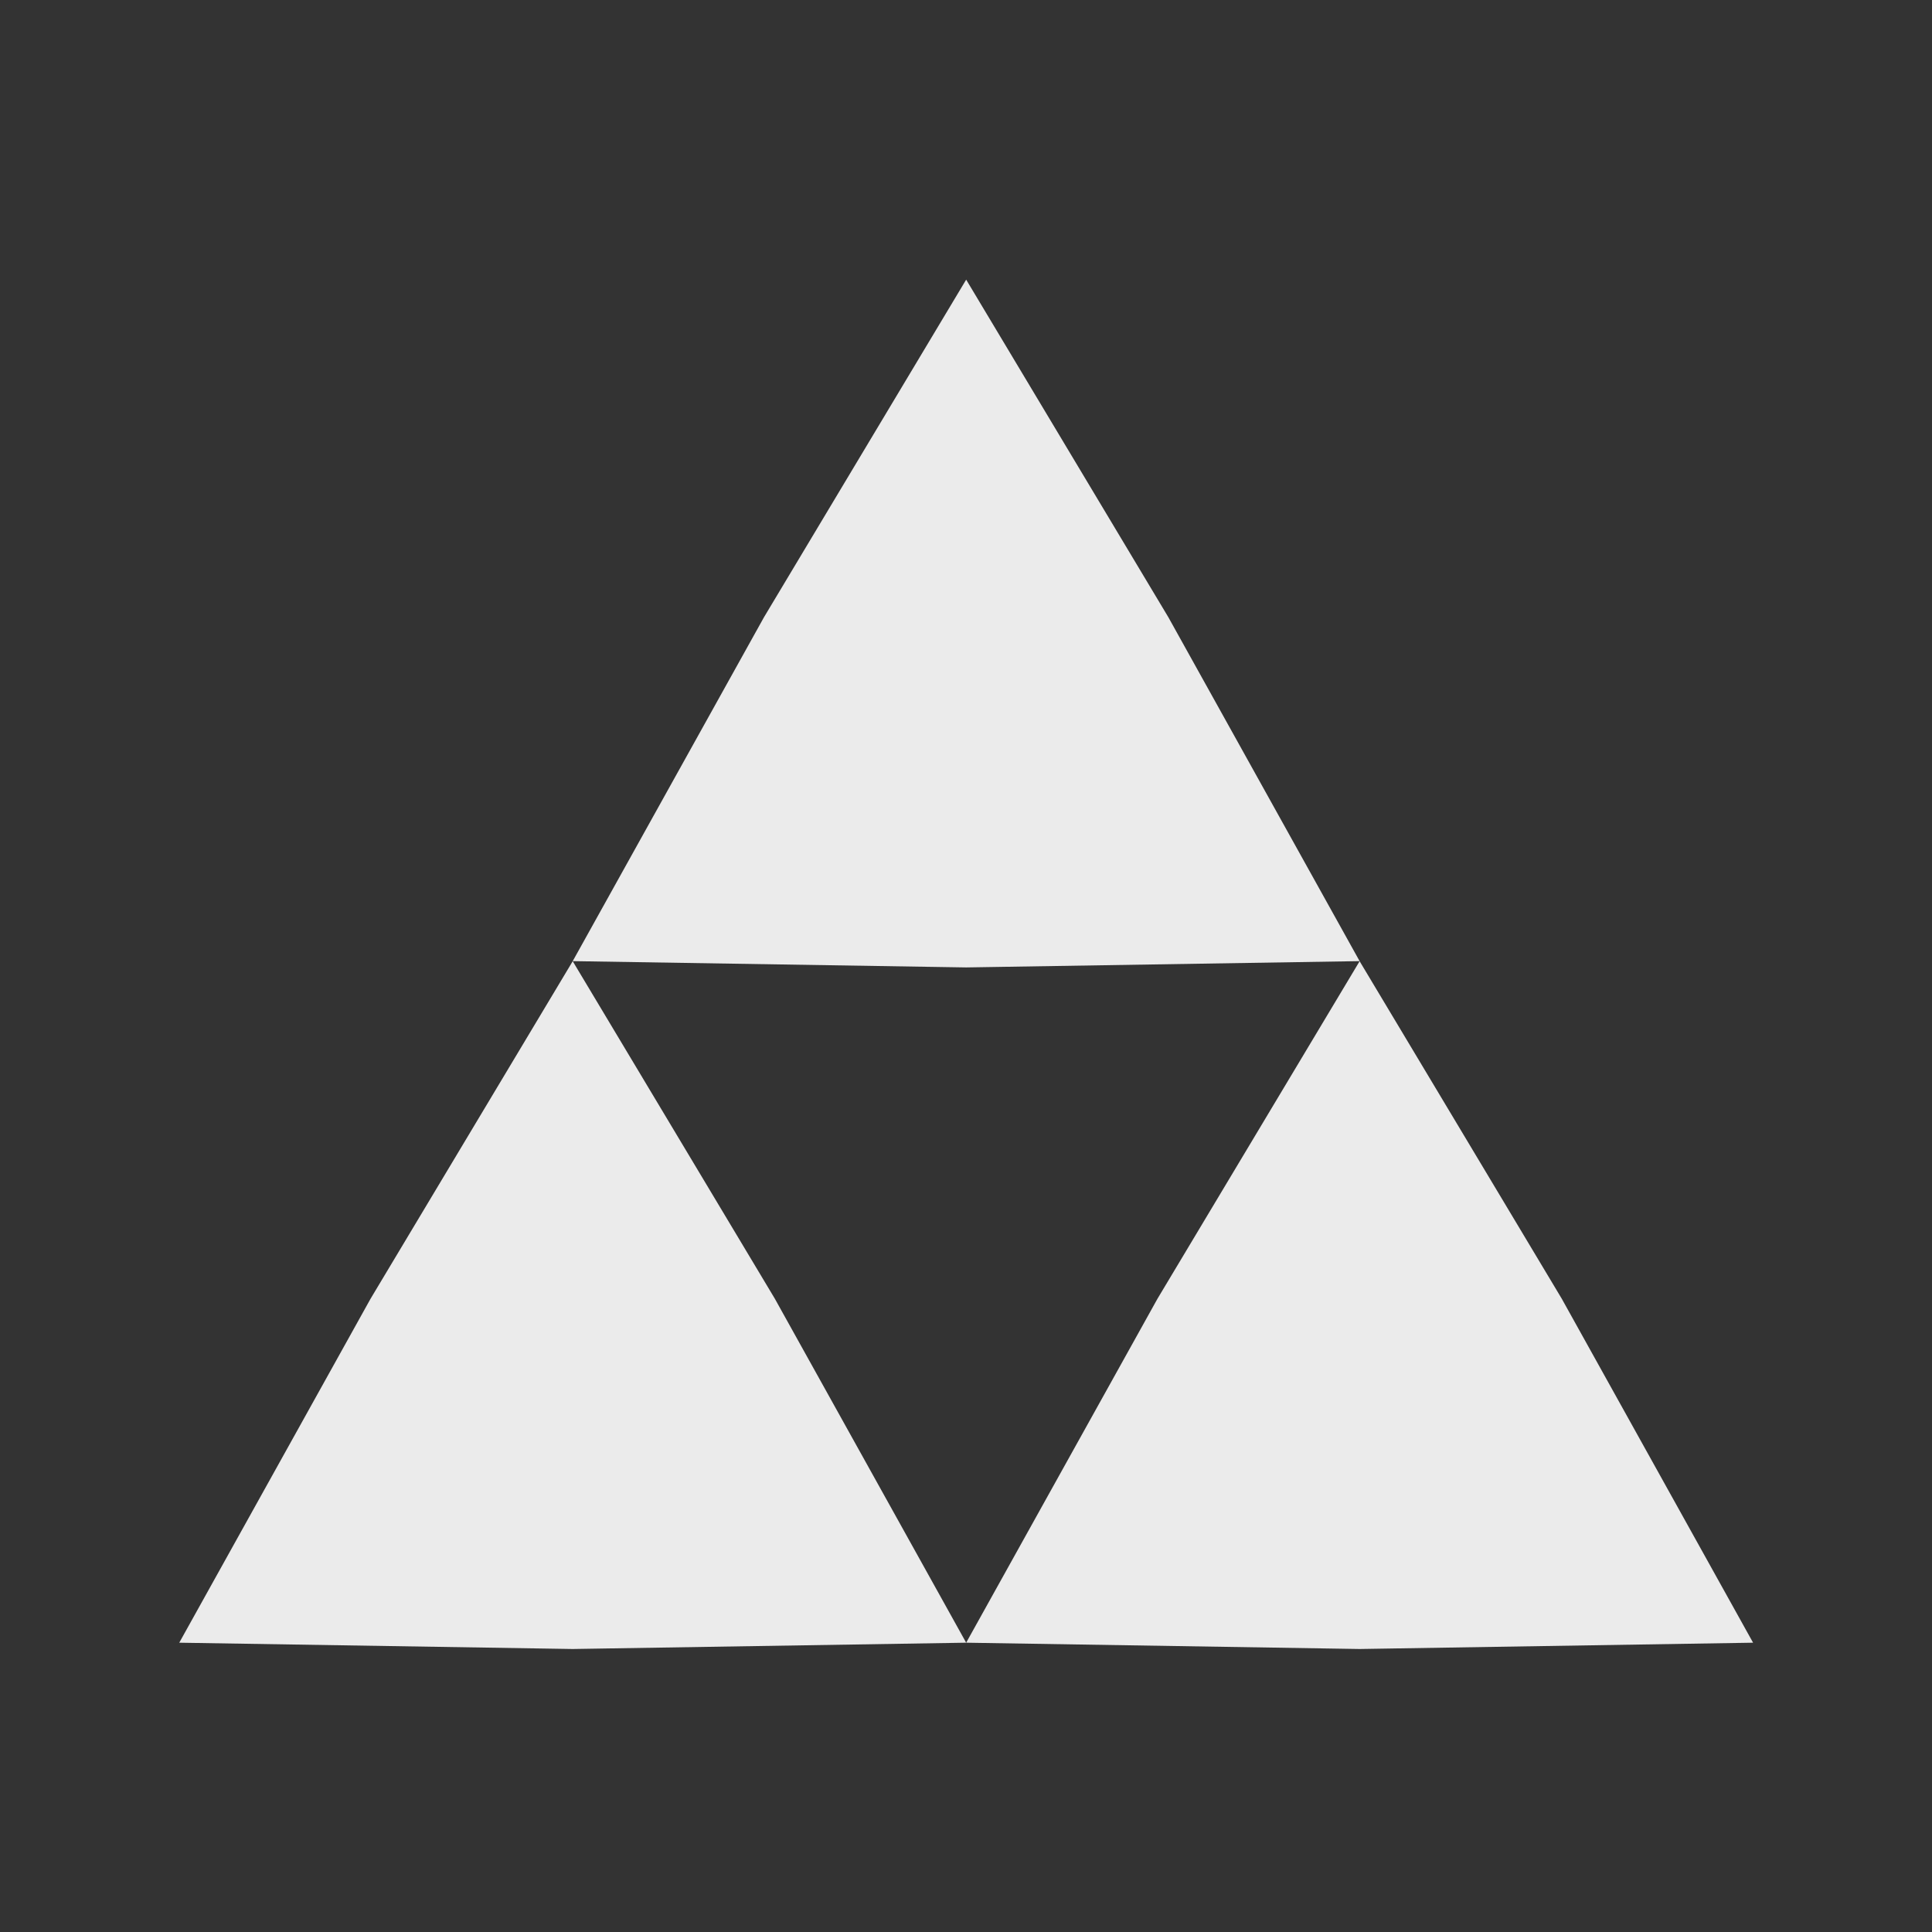 <?xml version="1.0" encoding="UTF-8" standalone="no"?>
<!-- Created with Inkscape (http://www.inkscape.org/) -->

<svg
   xmlns:dc="http://purl.org/dc/elements/1.1/"
   xmlns:cc="http://creativecommons.org/ns#"
   xmlns:rdf="http://www.w3.org/1999/02/22-rdf-syntax-ns#"
   xmlns:svg="http://www.w3.org/2000/svg"
   xmlns="http://www.w3.org/2000/svg"
   xmlns:xlink="http://www.w3.org/1999/xlink"
   xmlns:sodipodi="http://sodipodi.sourceforge.net/DTD/sodipodi-0.dtd"
   xmlns:inkscape="http://www.inkscape.org/namespaces/inkscape"
   width="23"
   height="23"
   id="svg4341"
   version="1.1"
   inkscape:version="0.91 r13725"
   sodipodi:docname="start-here-white.svg">
  <rect width="100%" height="100%" fill="#333333" stroke="none"/>
  <defs
     id="defs4343">
    <linearGradient
       inkscape:collect="always"
       id="linearGradient4381">
      <stop
         style="stop-color:#ffffff;stop-opacity:1;"
         offset="0"
         id="stop4383" />
      <stop
         style="stop-color:#ffffff;stop-opacity:0;"
         offset="1"
         id="stop4385" />
    </linearGradient>
    <linearGradient
       inkscape:collect="always"
       xlink:href="#linearGradient4381"
       id="linearGradient4387"
       x1="12.625"
       y1="10.487"
       x2="5"
       y2="-21.263"
       gradientUnits="userSpaceOnUse" />
    <linearGradient
       inkscape:collect="always"
       xlink:href="#linearGradient4381"
       id="linearGradient4391"
       gradientUnits="userSpaceOnUse"
       x1="12.625"
       y1="10.487"
       x2="5"
       y2="-21.263" />
  </defs>
  <sodipodi:namedview
     id="base"
     pagecolor="#333333"
     bordercolor="#666666"
     borderopacity="1.0"
     inkscape:pageopacity="0"
     inkscape:pageshadow="2"
     inkscape:zoom="22.627417"
     inkscape:cx="12.578709"
     inkscape:cy="7.1122877"
     inkscape:document-units="px"
     inkscape:current-layer="layer1"
     showgrid="true"
     inkscape:window-width="1366"
     inkscape:window-height="768"
     inkscape:window-x="261"
     inkscape:window-y="343"
     inkscape:window-maximized="0"
     inkscape:snap-global="false"
     inkscape:snap-bbox="true"
     inkscape:bbox-paths="true"
     inkscape:bbox-nodes="true"
     inkscape:snap-bbox-edge-midpoints="true"
     inkscape:snap-bbox-midpoints="true"
     inkscape:object-paths="true"
     inkscape:snap-intersection-paths="true"
     inkscape:object-nodes="true"
     inkscape:snap-smooth-nodes="true"
     inkscape:snap-midpoints="true"
     inkscape:snap-object-midpoints="true"
     inkscape:snap-center="true"
     inkscape:snap-text-baseline="true">
    <inkscape:grid
       type="xygrid"
       id="grid4412"
       empspacing="5"
       visible="true"
       enabled="true"
       snapvisiblegridlinesonly="true" />
  </sodipodi:namedview>
  <g
     inkscape:label="Layer 1"
     inkscape:groupmode="layer"
     id="layer1"
     transform="translate(0,-1029.362)">
    <path
       id="path4361"
       d="m -4.008,1042.005 c 0.025,2.711 2.378,3.613 2.404,3.625 -0.02,0.064 -0.376,1.286 -1.24,2.548 -0.747,1.091 -1.522,2.179 -2.742,2.201 -1.199,0.022 -0.429,-0.853 -2.957,-0.836 -2.558,0.017 -1.799,0.814 -2.935,0.858 -1.178,0.045 -2.076,-1.18 -2.828,-2.267 -1.538,-2.224 -2.714,-6.285 -1.135,-9.026 0.784,-1.361 2.186,-2.223 3.707,-2.245 1.157,-0.022 2.249,0.778 2.957,0.778 0.707,0 2.034,-0.963 3.429,-0.821 0.584,0.024 2.224,0.236 3.276,1.777 -0.085,0.053 -1.956,1.142 -1.936,3.409 m -2.254,-6.657 c 0.626,-0.757 1.047,-1.811 0.932,-2.86 -0.902,0.036 -1.992,0.601 -2.639,1.358 -0.58,0.67 -1.087,1.743 -0.95,2.771 1.005,0.078 2.032,-0.511 2.657,-1.268"
       inkscape:connector-curvature="0"
       sodipodi:nodetypes="ccccsccccscccccccc"
       style="fill:#ffffff;fill-opacity:0.902" />
    <path
       sodipodi:type="star"
       style="opacity:1;fill:#ffffff;fill-opacity:0.902;stroke:none;stroke-width:1;stroke-linecap:round;stroke-linejoin:round;stroke-miterlimit:4;stroke-dasharray:none;stroke-dashoffset:0;stroke-opacity:0.396"
       id="path3340"
       sodipodi:sides="3"
       sodipodi:cx="6.8180809"
       sodipodi:cy="1046.2133"
       sodipodi:r1="5.4086909"
       sodipodi:r2="2.7795424"
       sodipodi:arg1="-1.5707963"
       sodipodi:arg2="-0.52359878"
       inkscape:flatsided="false"
       inkscape:rounded="0"
       inkscape:randomized="0"
       d="m 6.818,1040.805 2.407,4.019 2.277,4.094 -4.684,0.075 -4.684,-0.075 2.277,-4.094 z"
       inkscape:transform-center-y="-1.3145077" />
    <path
       inkscape:transform-center-y="-1.3145077"
       d="m 16.186,1040.805 2.407,4.019 2.277,4.094 -4.684,0.075 -4.684,-0.075 2.277,-4.094 z"
       inkscape:randomized="0"
       inkscape:rounded="0"
       inkscape:flatsided="false"
       sodipodi:arg2="-0.52359878"
       sodipodi:arg1="-1.5707963"
       sodipodi:r2="2.7795424"
       sodipodi:r1="5.4086909"
       sodipodi:cy="1046.2133"
       sodipodi:cx="16.186209"
       sodipodi:sides="3"
       id="path4142"
       style="opacity:1;fill:#ffffff;fill-opacity:0.902;stroke:none;stroke-width:1;stroke-linecap:round;stroke-linejoin:round;stroke-miterlimit:4;stroke-dasharray:none;stroke-dashoffset:0;stroke-opacity:0.396"
       sodipodi:type="star" />
    <path
       sodipodi:type="star"
       style="opacity:1;fill:#ffffff;fill-opacity:0.902;stroke:none;stroke-width:1;stroke-linecap:round;stroke-linejoin:round;stroke-miterlimit:4;stroke-dasharray:none;stroke-dashoffset:0;stroke-opacity:0.396"
       id="path4144"
       sodipodi:sides="3"
       sodipodi:cx="11.502145"
       sodipodi:cy="1038.1002"
       sodipodi:r1="5.4086909"
       sodipodi:r2="2.7795424"
       sodipodi:arg1="-1.5707963"
       sodipodi:arg2="-0.52359878"
       inkscape:flatsided="false"
       inkscape:rounded="0"
       inkscape:randomized="0"
       d="m 11.502,1032.691 2.407,4.019 2.277,4.094 -4.684,0.075 -4.684,-0.075 2.277,-4.094 z"
       inkscape:transform-center-y="-1.3145077" />
  </g>
</svg>
